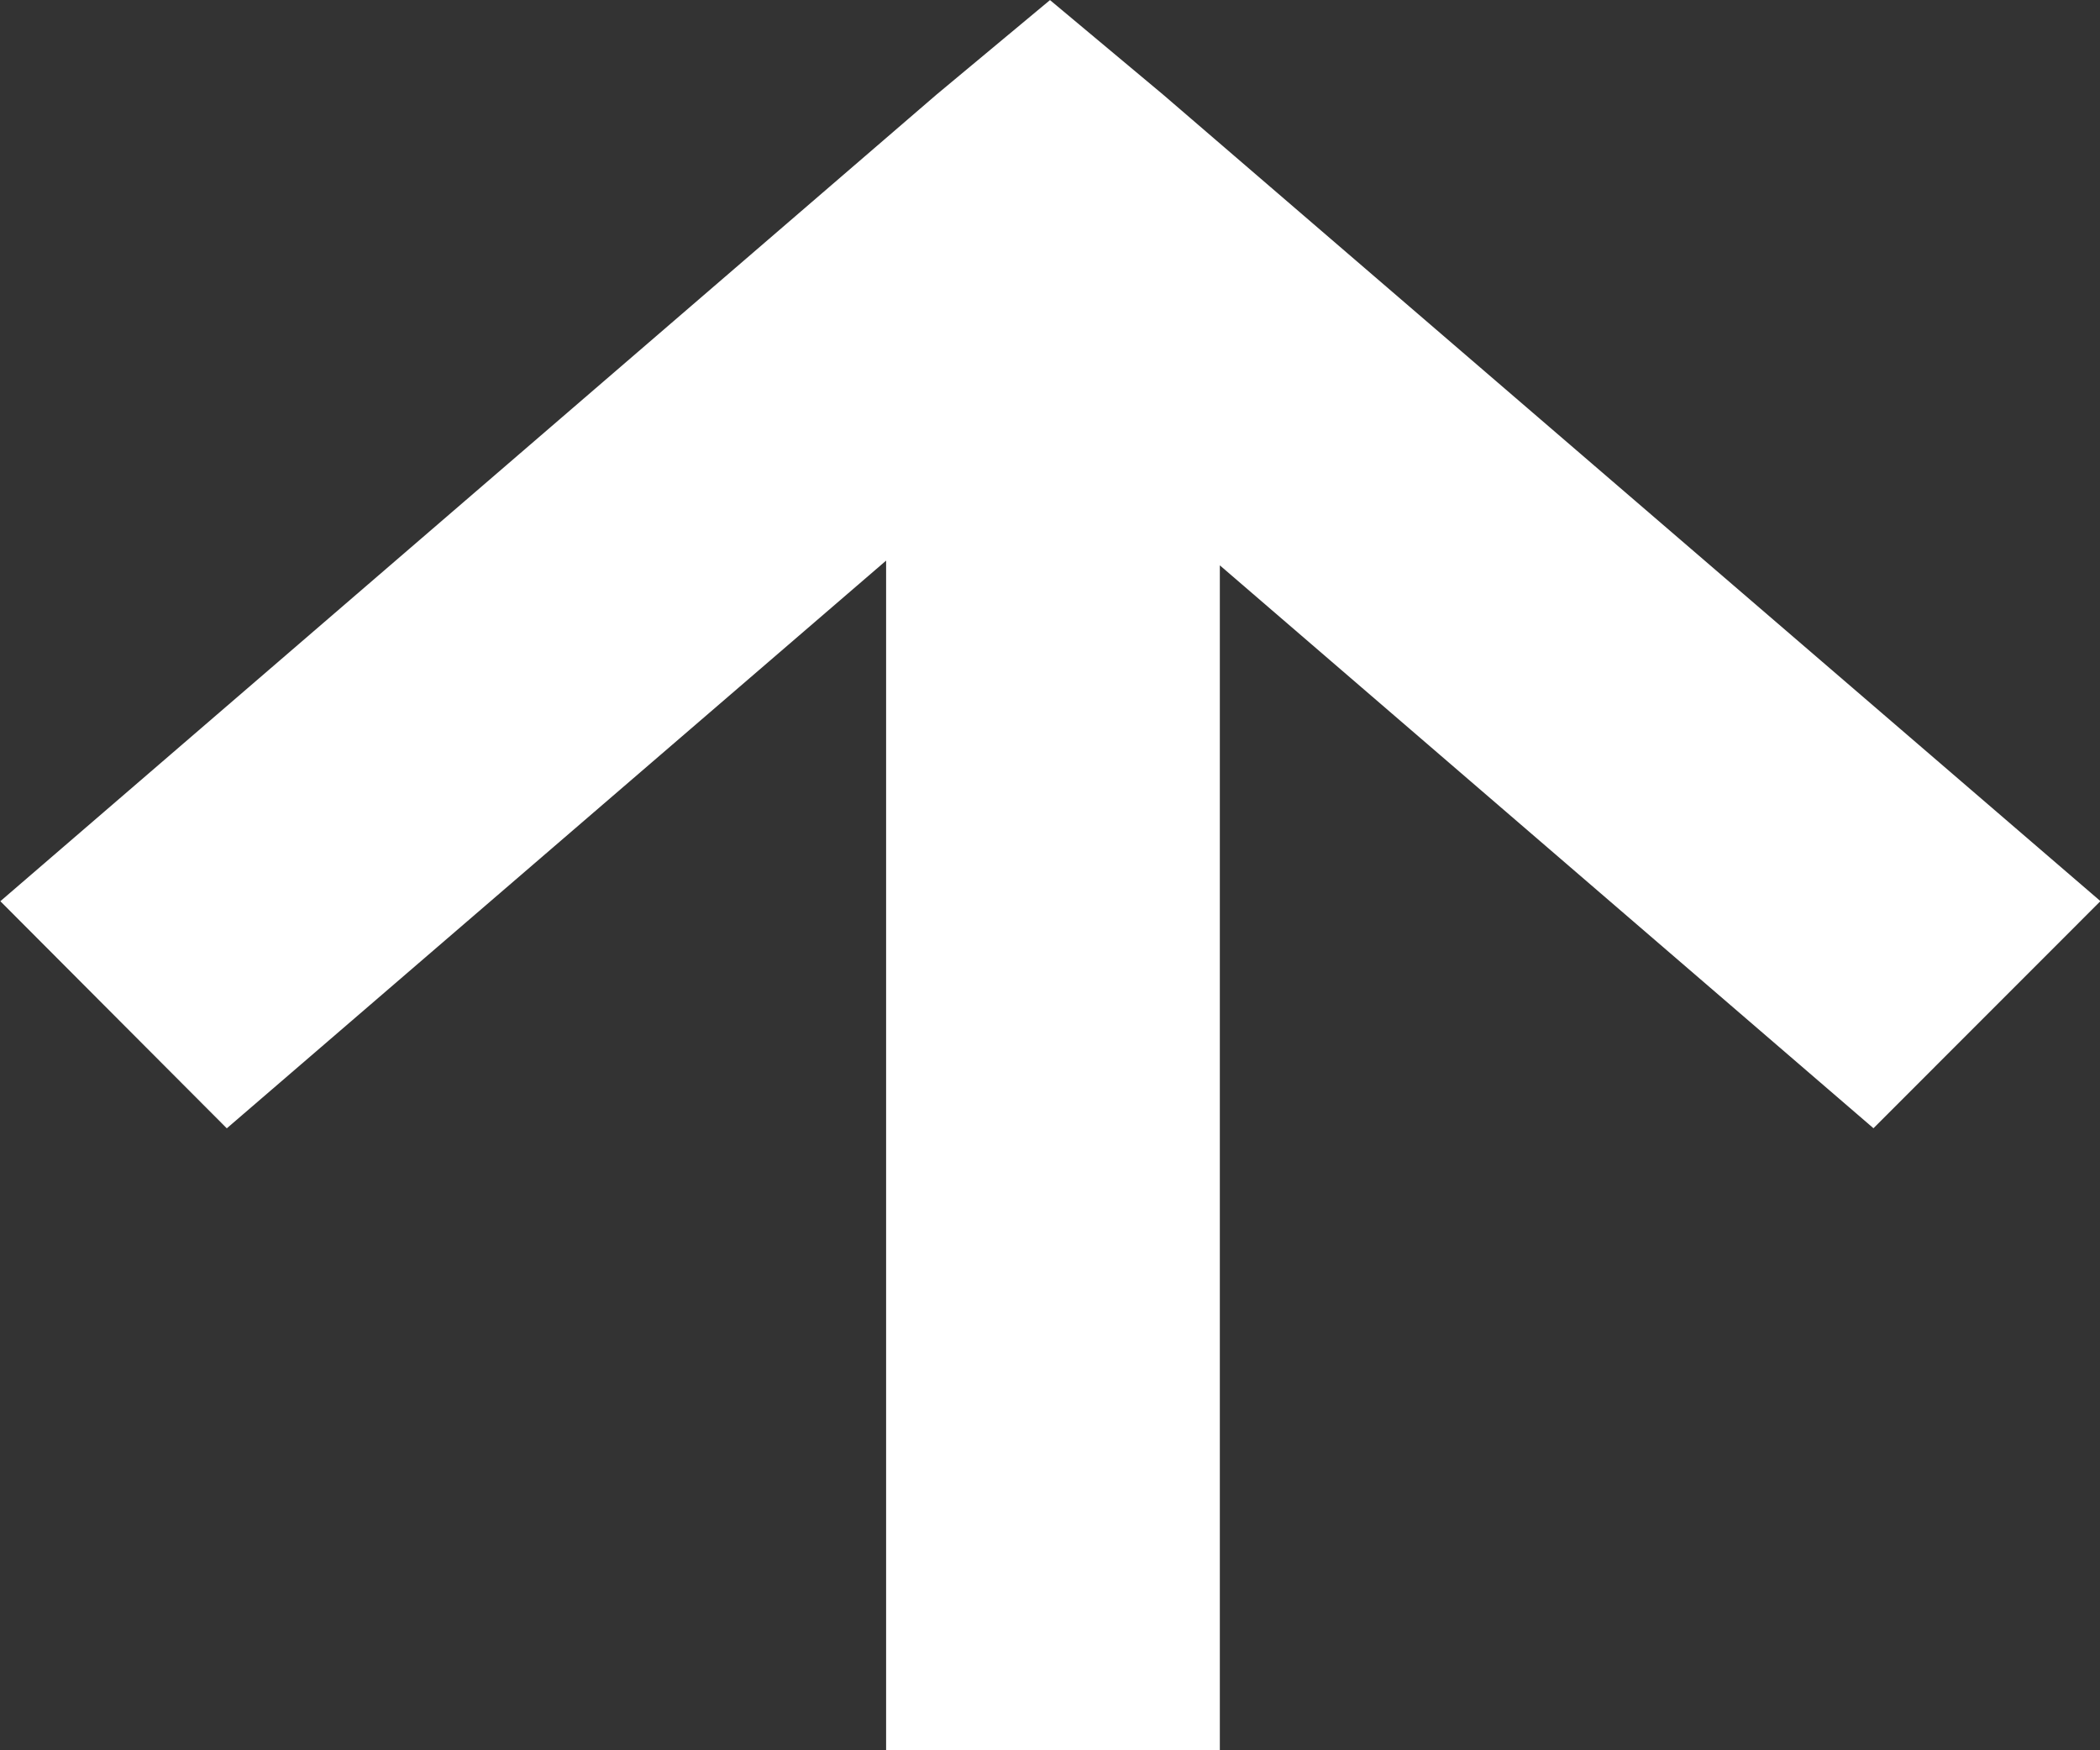 <svg xmlns="http://www.w3.org/2000/svg" width="24" height="20" viewBox="0 0 24 20">
  <rect x="0" y="0" width="24" height="20" fill="#333333" stroke="none"/>
  <path id="Tracé_232" data-name="Tracé 232" d="M1022.08,435l-10.7,9.218,2.588,2.595,7.535-6.487v13.6h3.814V440.38l7.47,6.432,2.594-2.595L1024.667,435l-1.291-1.079Z" transform="translate(-1011.376 -433.92)" fill="#fff"/>
</svg>
